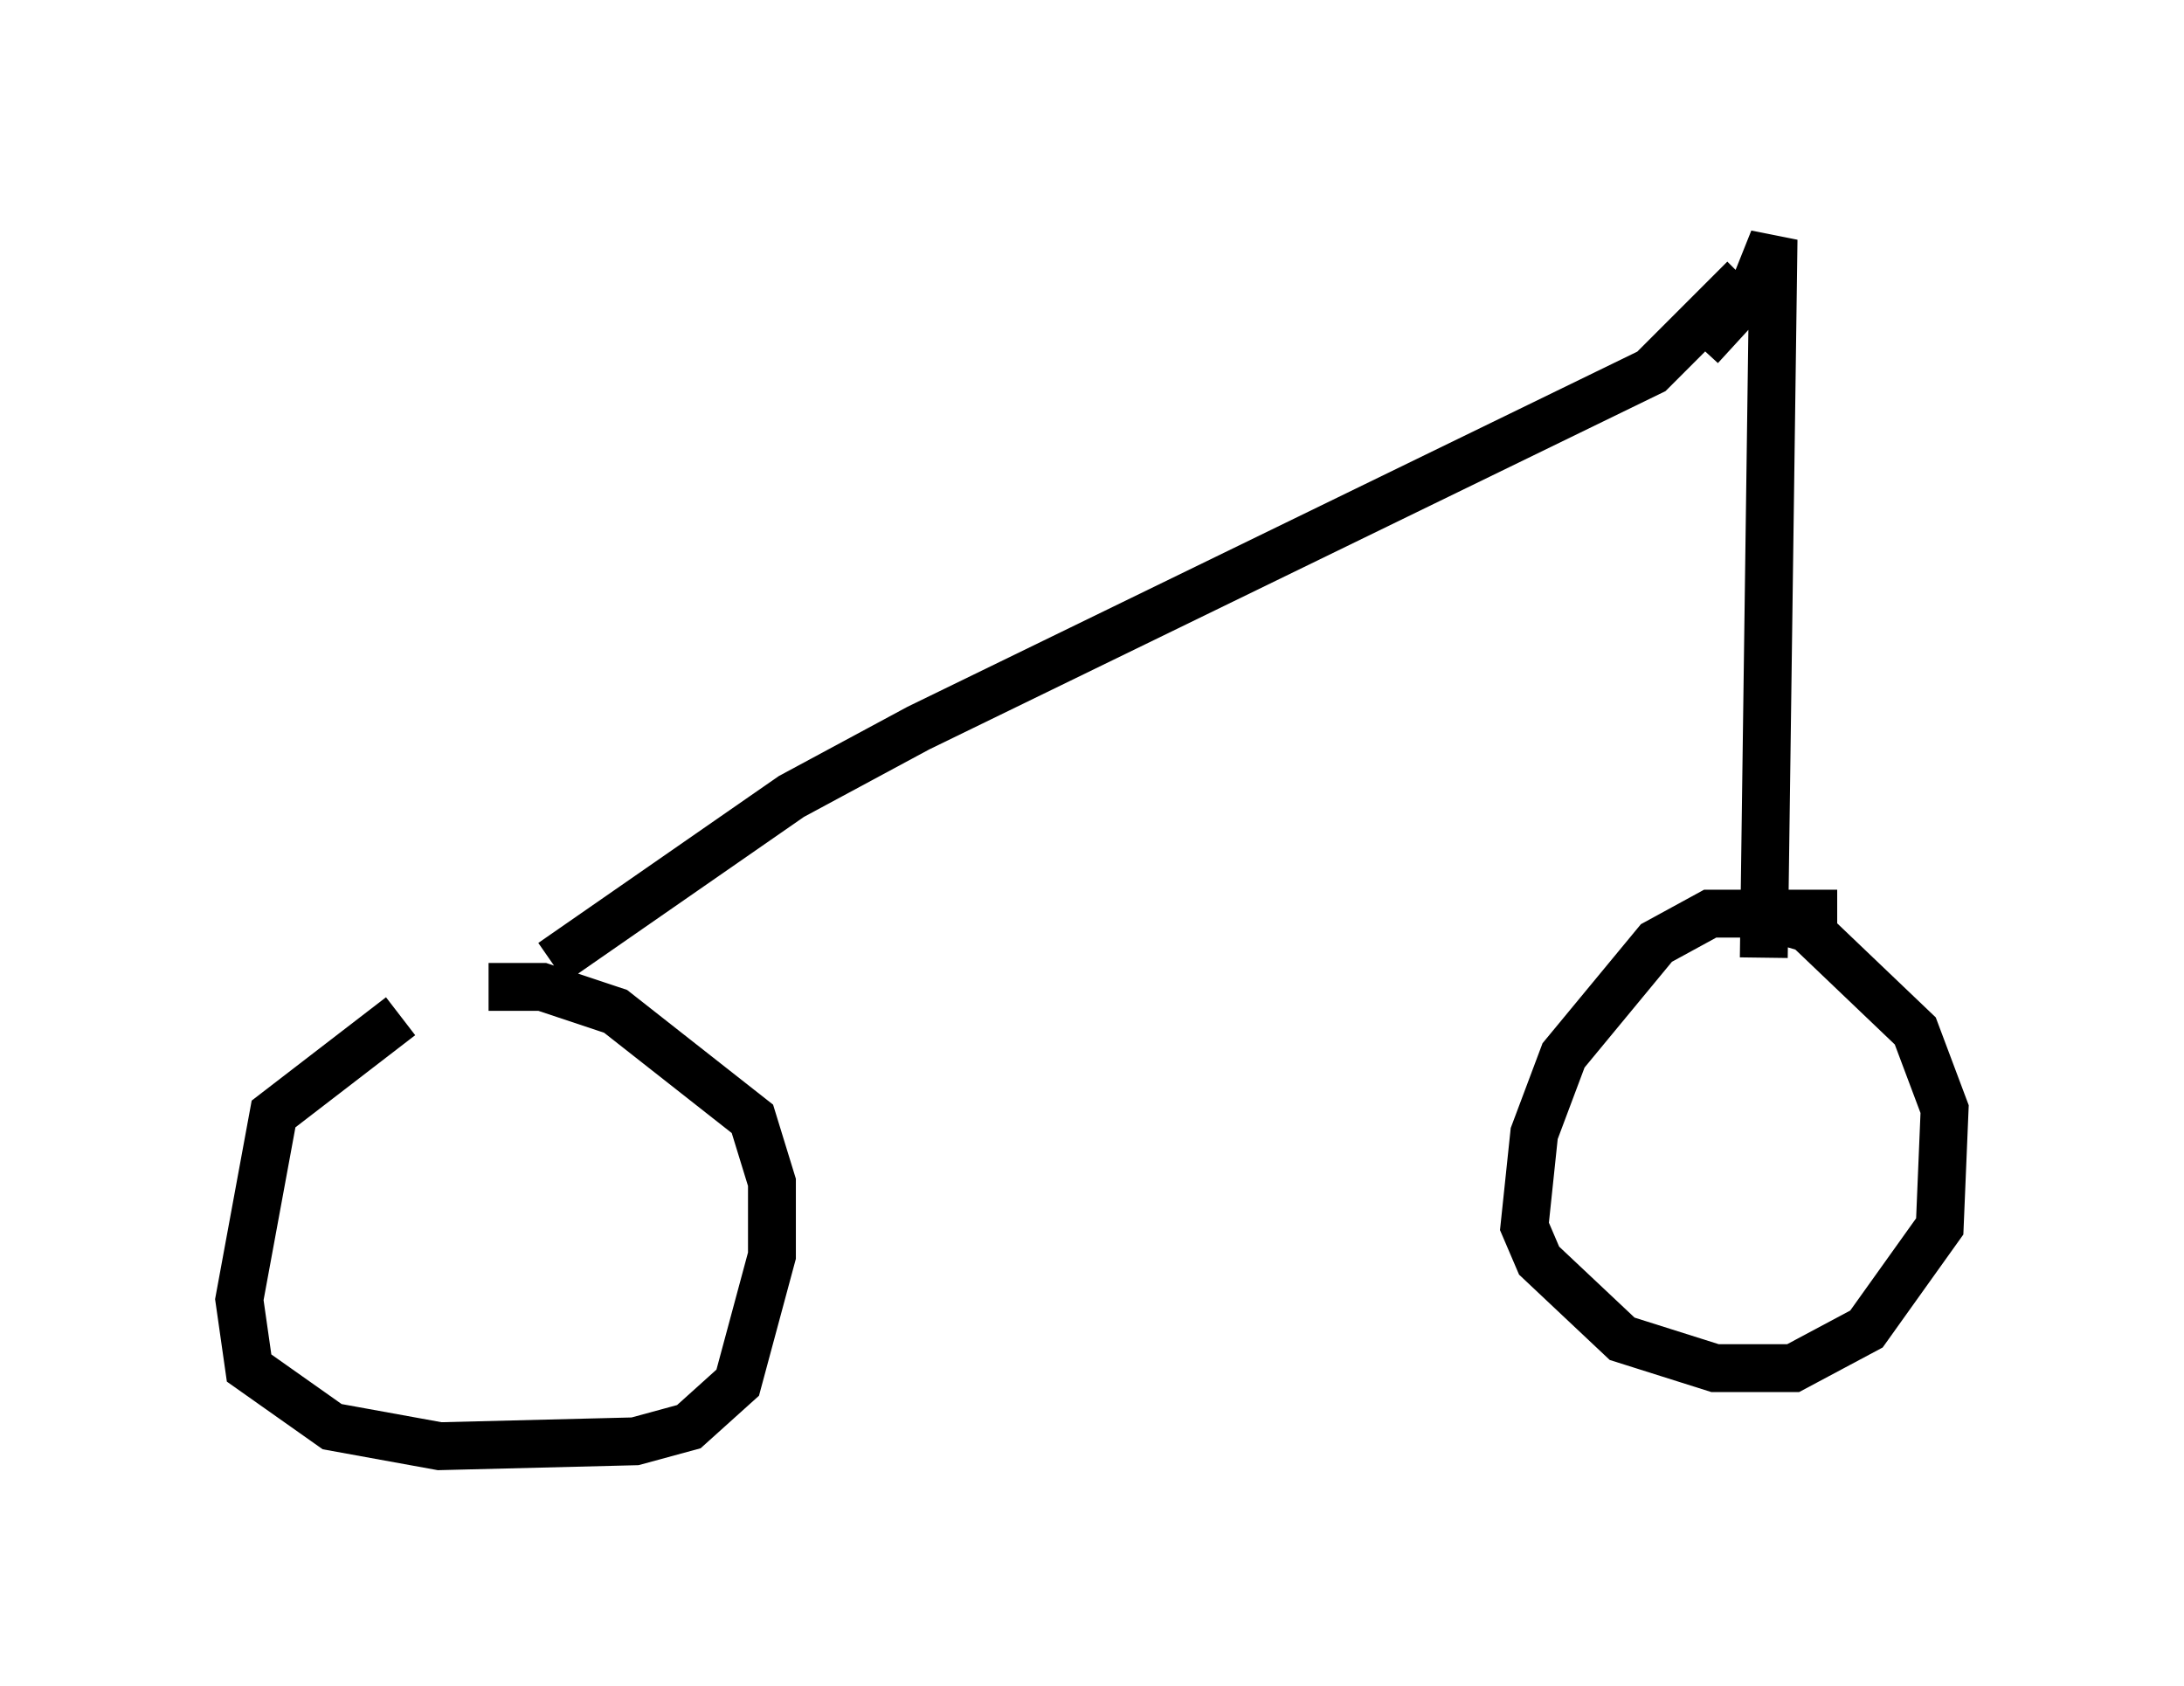 <?xml version="1.0" encoding="utf-8" ?>
<svg baseProfile="full" height="35.215" version="1.1" width="45.627" xmlns="http://www.w3.org/2000/svg" xmlns:ev="http://www.w3.org/2001/xml-events" xmlns:xlink="http://www.w3.org/1999/xlink"><defs /><rect fill="white" height="35.215" width="45.627" x="0" y="0" /><path d="M10.104, 20.823 m-1.735, 0.408 l-2.654, 2.042 -0.715, 3.879 l0.204, 1.429 1.735, 1.225 l2.246, 0.408 4.083, -0.102 l1.123, -0.306 1.021, -0.919 l0.715, -2.654 0.0, -1.531 l-0.408, -1.327 -2.858, -2.246 l-1.531, -0.51 -1.123, 0.0 m28.175, -1.531 l-2.654, 0.0 -1.123, 0.613 l-1.94, 2.348 -0.613, 1.633 l-0.204, 1.94 0.306, 0.715 l1.735, 1.633 1.94, 0.613 l1.633, 0.0 1.531, -0.817 l1.531, -2.144 0.102, -2.45 l-0.613, -1.633 -2.246, -2.144 l-1.021, -0.306 m0.102, 0.919 l0.204, -15.006 -0.408, 1.021 l-1.123, 1.225 m-23.99, 12.863 l5.002, -3.471 2.654, -1.429 l15.313, -7.452 1.94, -1.94 " fill="none" stroke="black" stroke-width="1" /></svg>